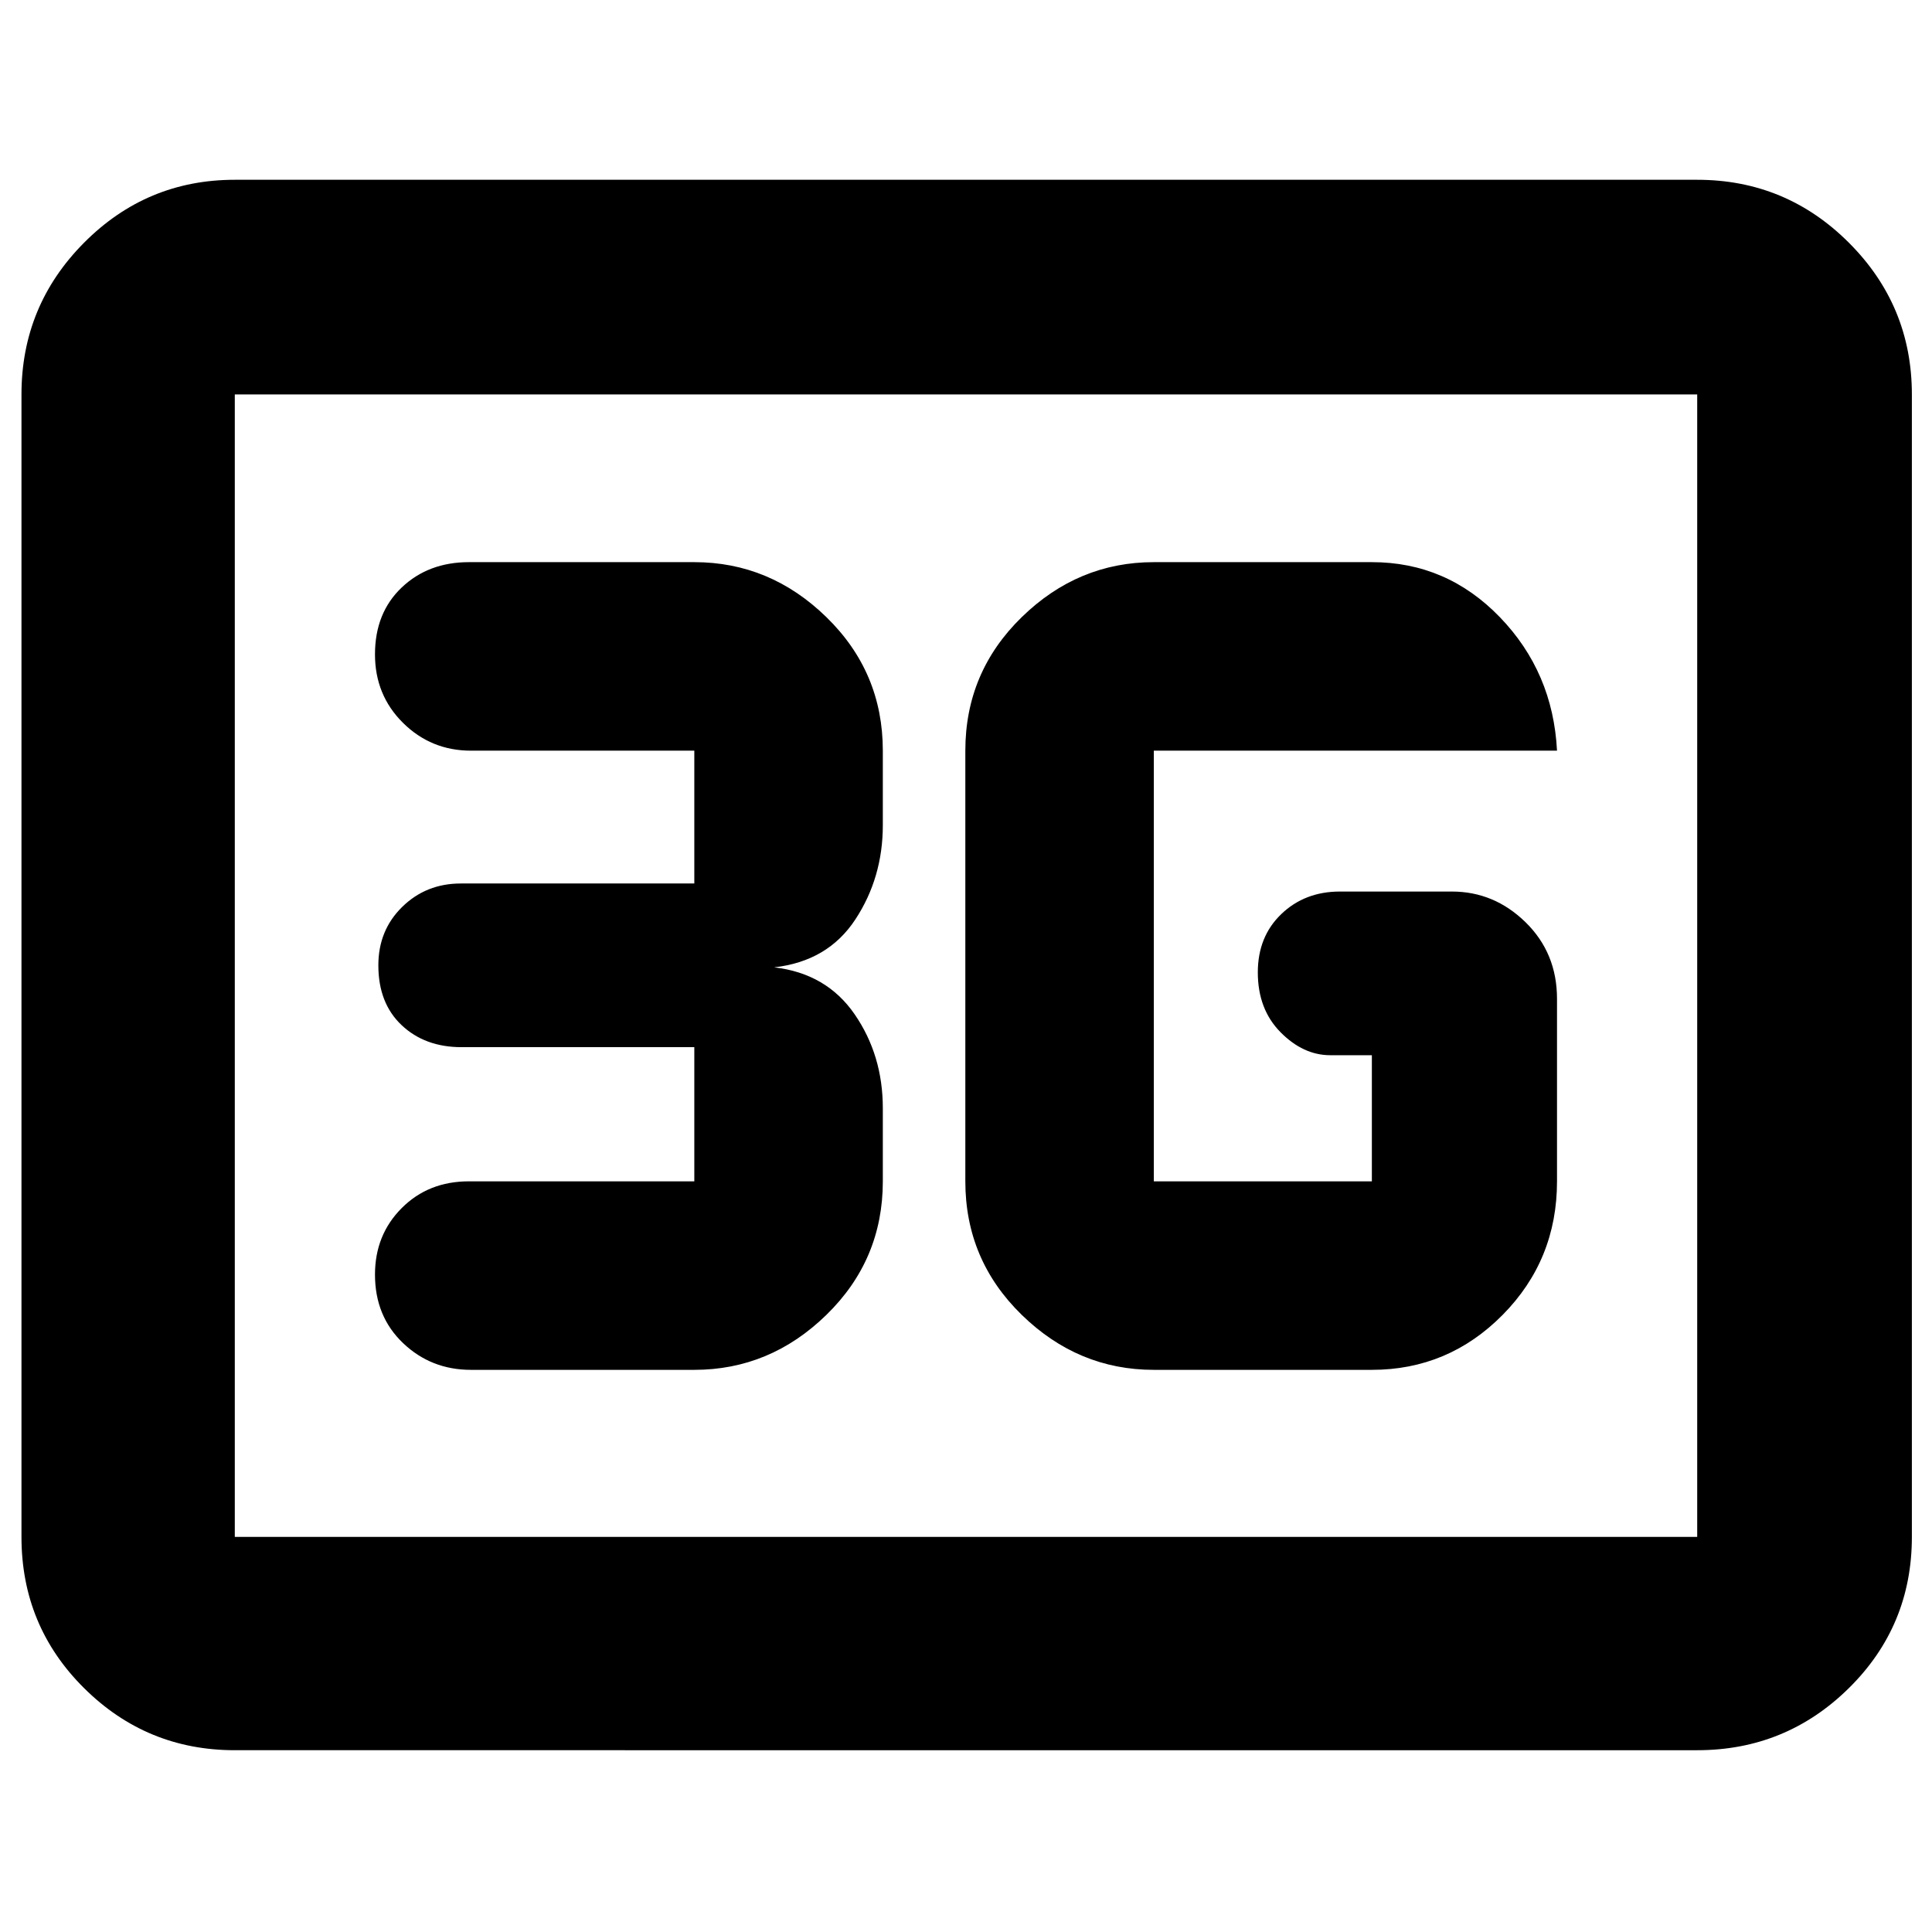<svg xmlns="http://www.w3.org/2000/svg" height="40" viewBox="0 -960 960 960" width="40"><path d="M116.67-90.33q-43.83 0-74.92-30.88-31.08-30.87-31.08-75.12V-764q0-44.1 31.08-75.38 31.09-31.29 74.92-31.29h726.66q44.1 0 75.39 31.29Q950-808.1 950-764v567.67q0 44.25-31.28 75.12-31.29 30.88-75.39 30.88H116.67Zm0-106h726.66V-764H116.67v567.67Zm0 0V-764v567.67Zm456.66-83h108.34q38 0 65-27.33 27-27.32 27-66.34v-90.67q0-22.76-15.61-38.05Q742.45-517 721.41-517h-55.56q-17.52 0-29.18 11.2Q625-494.6 625-476.84q0 18.33 11.29 29.75 11.29 11.42 24.71 11.42h20.67V-373H573.33v-214h200.34q-2-39-28.4-66.33-26.4-27.34-63.6-27.34H573.33q-37.62 0-65.64 27.33-28.02 27.32-28.02 66.34v214q0 39.02 28.02 66.34 28.02 27.33 65.64 27.33Zm-228.33 0q37.62 0 65.64-27.33 28.03-27.32 28.03-66.34v-36.33q0-26.34-14-46.67-14-20.33-40-23.33 26.66-3 40.33-23.78 13.67-20.78 13.67-46.89v-37q0-39.02-28.03-66.34-28.02-27.33-65.64-27.33H233q-20.14 0-33.4 12.6-13.27 12.6-13.27 33.23 0 20.26 13.95 34.05Q214.23-587 234-587h111v66H229q-17.27 0-29.13 11.62Q188-497.77 188-480.34q0 18.83 11.58 29.75 11.59 10.92 29.75 10.92H345V-373H233q-20.14 0-33.4 13.3-13.27 13.29-13.27 33.03 0 20.76 13.95 34.05 13.95 13.29 33.72 13.29h111Z"/></svg>